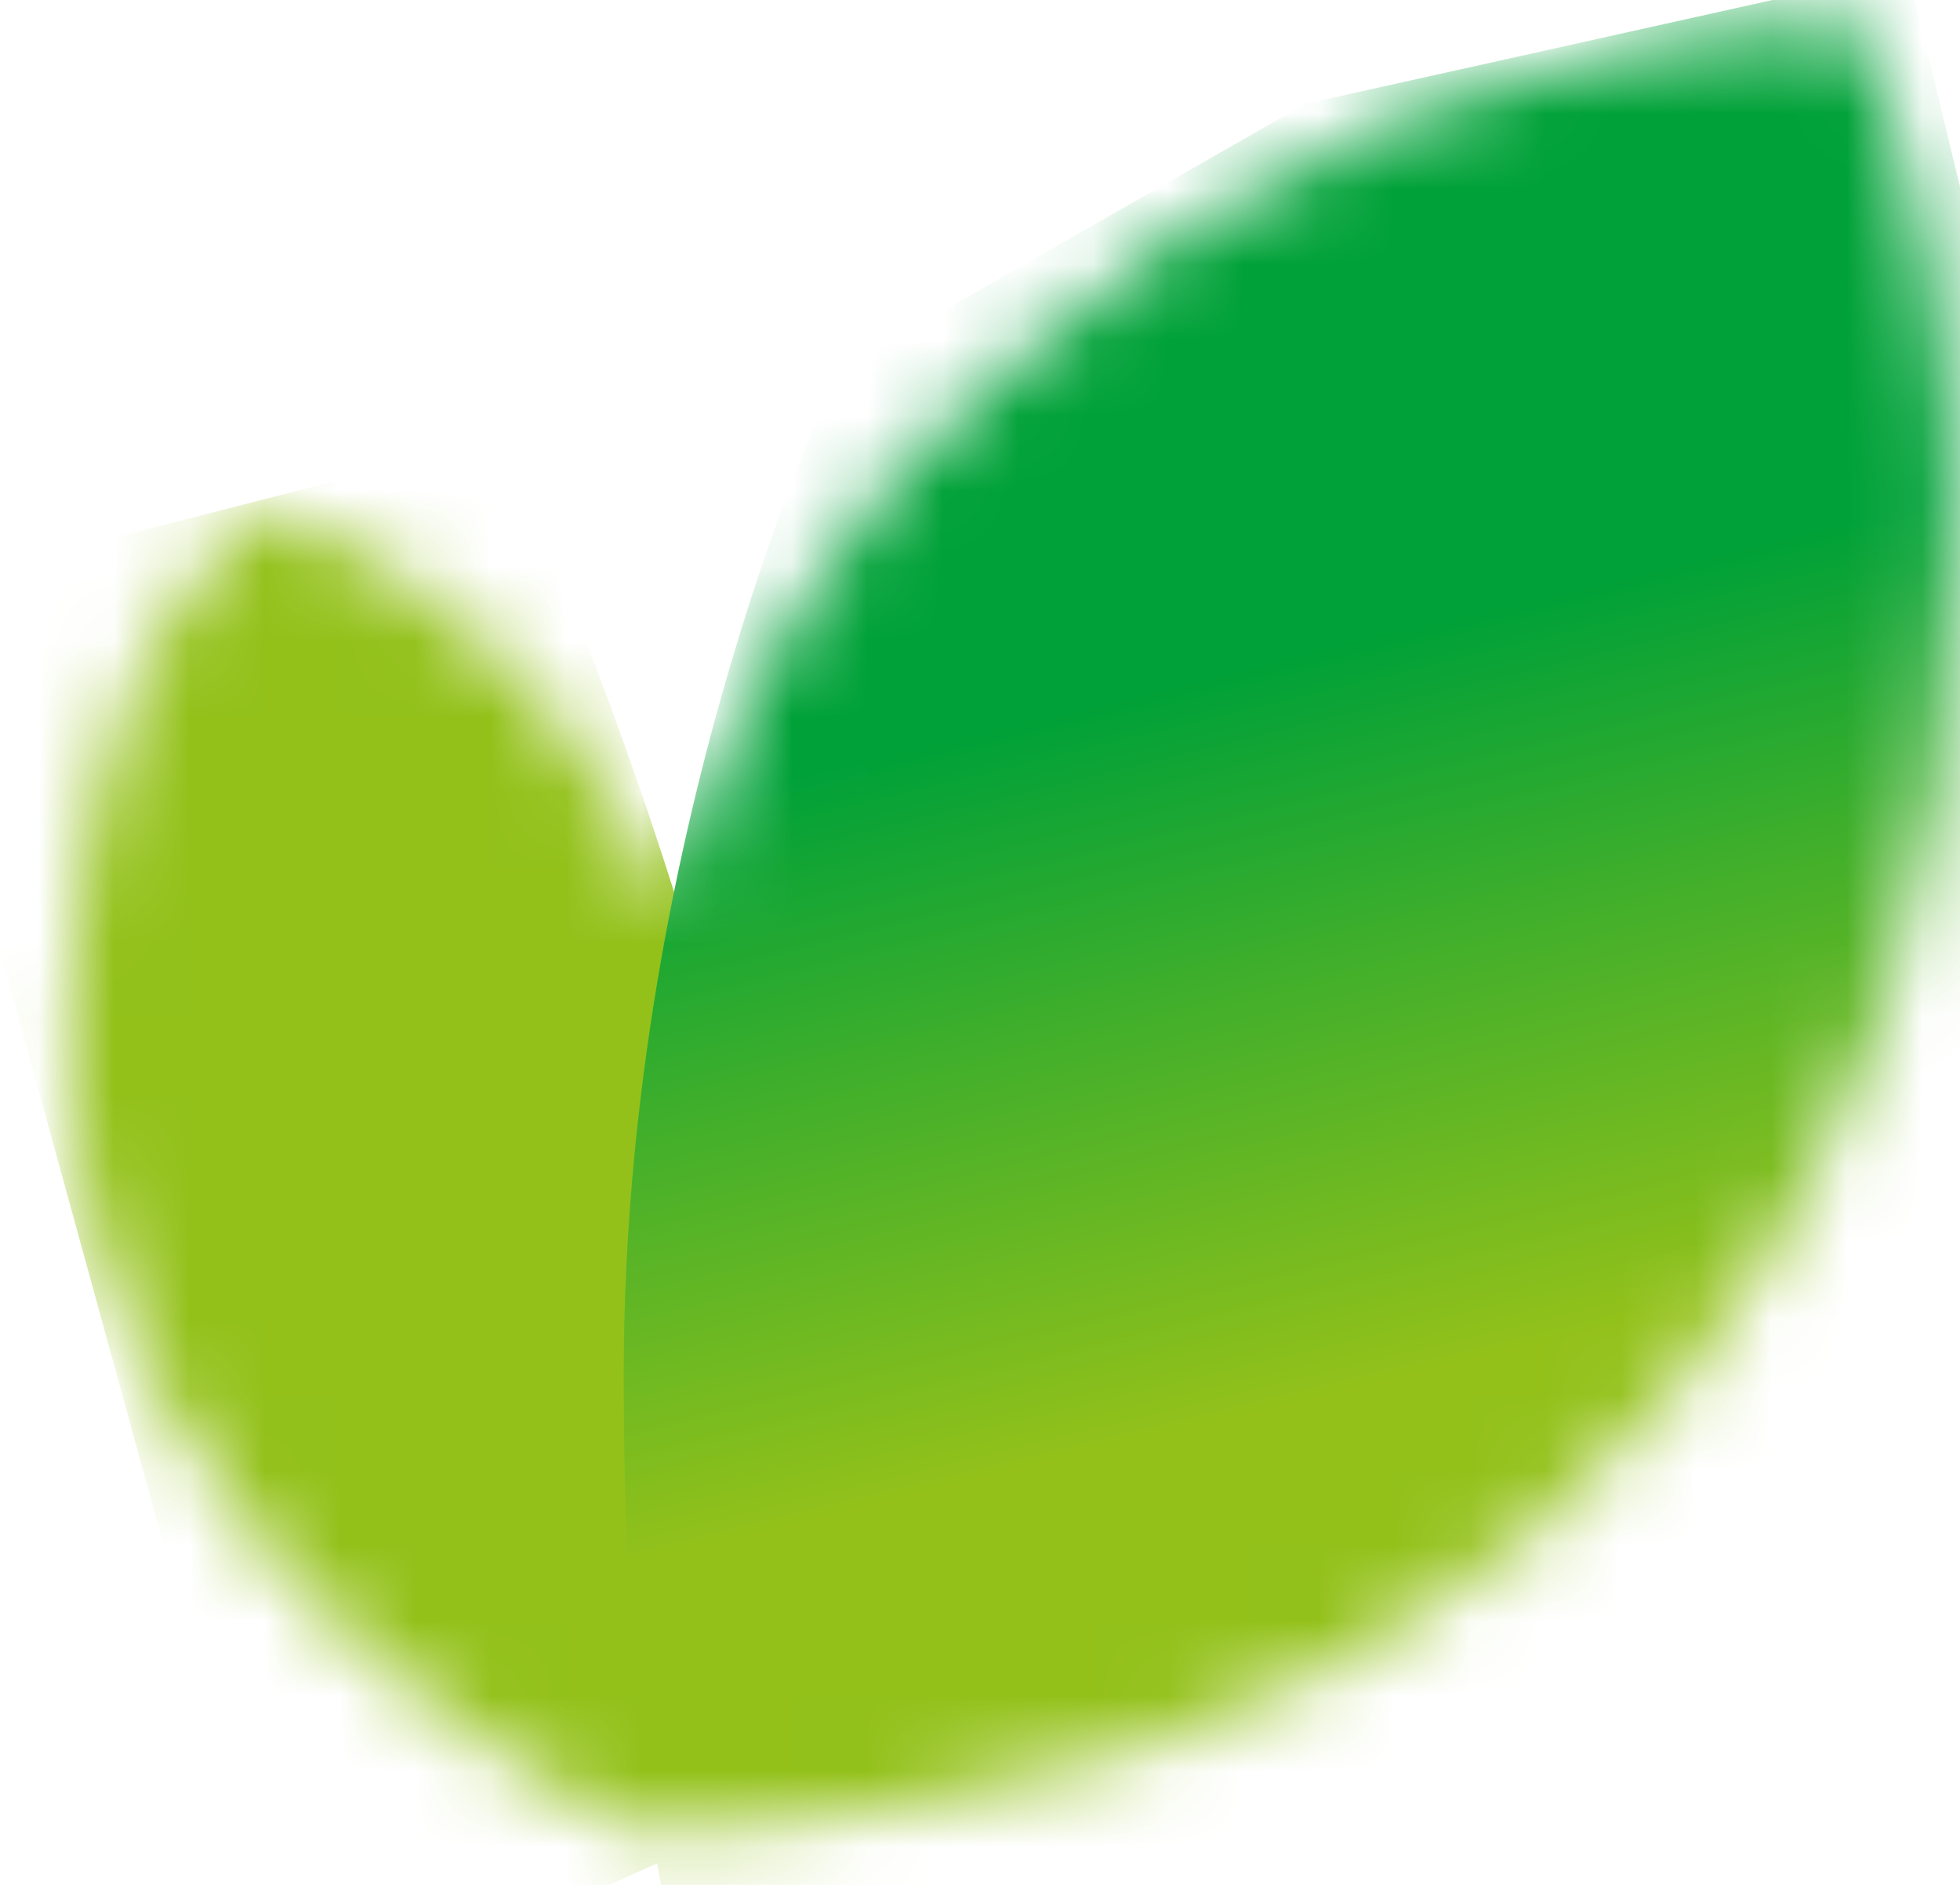 <svg width="26" height="25" viewBox="0 0 26 25" fill="none" xmlns="http://www.w3.org/2000/svg">
<mask id="mask0_30205_24313" style="mask-type:alpha" maskUnits="userSpaceOnUse" x="0" y="0" width="26" height="25">
<path d="M10.225 24.187C8.487 24.311 9.055 24.276 8.487 24.311C8.487 24.311 0.842 20.976 0.93 13.792C0.93 8.222 3.591 6.697 3.591 6.697C4.84 7.246 5.977 8.022 6.944 8.985C7.746 9.89 8.405 10.913 8.895 12.018C9.576 9.244 11.123 6.759 13.312 4.923C16.381 2.001 20.445 0.353 24.682 0.311C25.514 2.461 25.941 4.746 25.942 7.052C26.066 16.134 20.62 22.679 11.999 23.956L10.225 24.187Z" fill="white"/>
</mask>
<g mask="url(#mask0_30205_24313)">
<path d="M6.678 5.809L-1.305 7.853L3.925 26.877L9.338 24.434C9.338 24.434 10.225 21.083 10.225 18.226C10.225 13.791 6.678 5.809 6.678 5.809Z" fill="url(#paint0_linear_30205_24313)"/>
<path d="M30.795 22.252L25.303 -0.398L17.321 1.376L11.112 4.923C11.112 4.923 8.274 10.852 8.274 18.227C8.274 25.603 9.501 27.415 9.501 27.415L30.795 22.252Z" fill="url(#paint1_linear_30205_24313)"/>
</g>
<defs>
<linearGradient id="paint0_linear_30205_24313" x1="-23293.8" y1="-48470.6" x2="-23255.4" y2="-48329.8" gradientUnits="userSpaceOnUse">
<stop stop-color="#00A138"/>
<stop offset="0.33" stop-color="#41AF2B"/>
<stop offset="0.78" stop-color="#93C11A"/>
<stop offset="1" stop-color="#93C11A"/>
</linearGradient>
<linearGradient id="paint1_linear_30205_24313" x1="17.993" y1="8.51" x2="20.904" y2="20.515" gradientUnits="userSpaceOnUse">
<stop stop-color="#00A138"/>
<stop offset="0.33" stop-color="#41AF2B"/>
<stop offset="0.78" stop-color="#93C11A"/>
<stop offset="1" stop-color="#93C11A"/>
</linearGradient>
</defs>
</svg>
